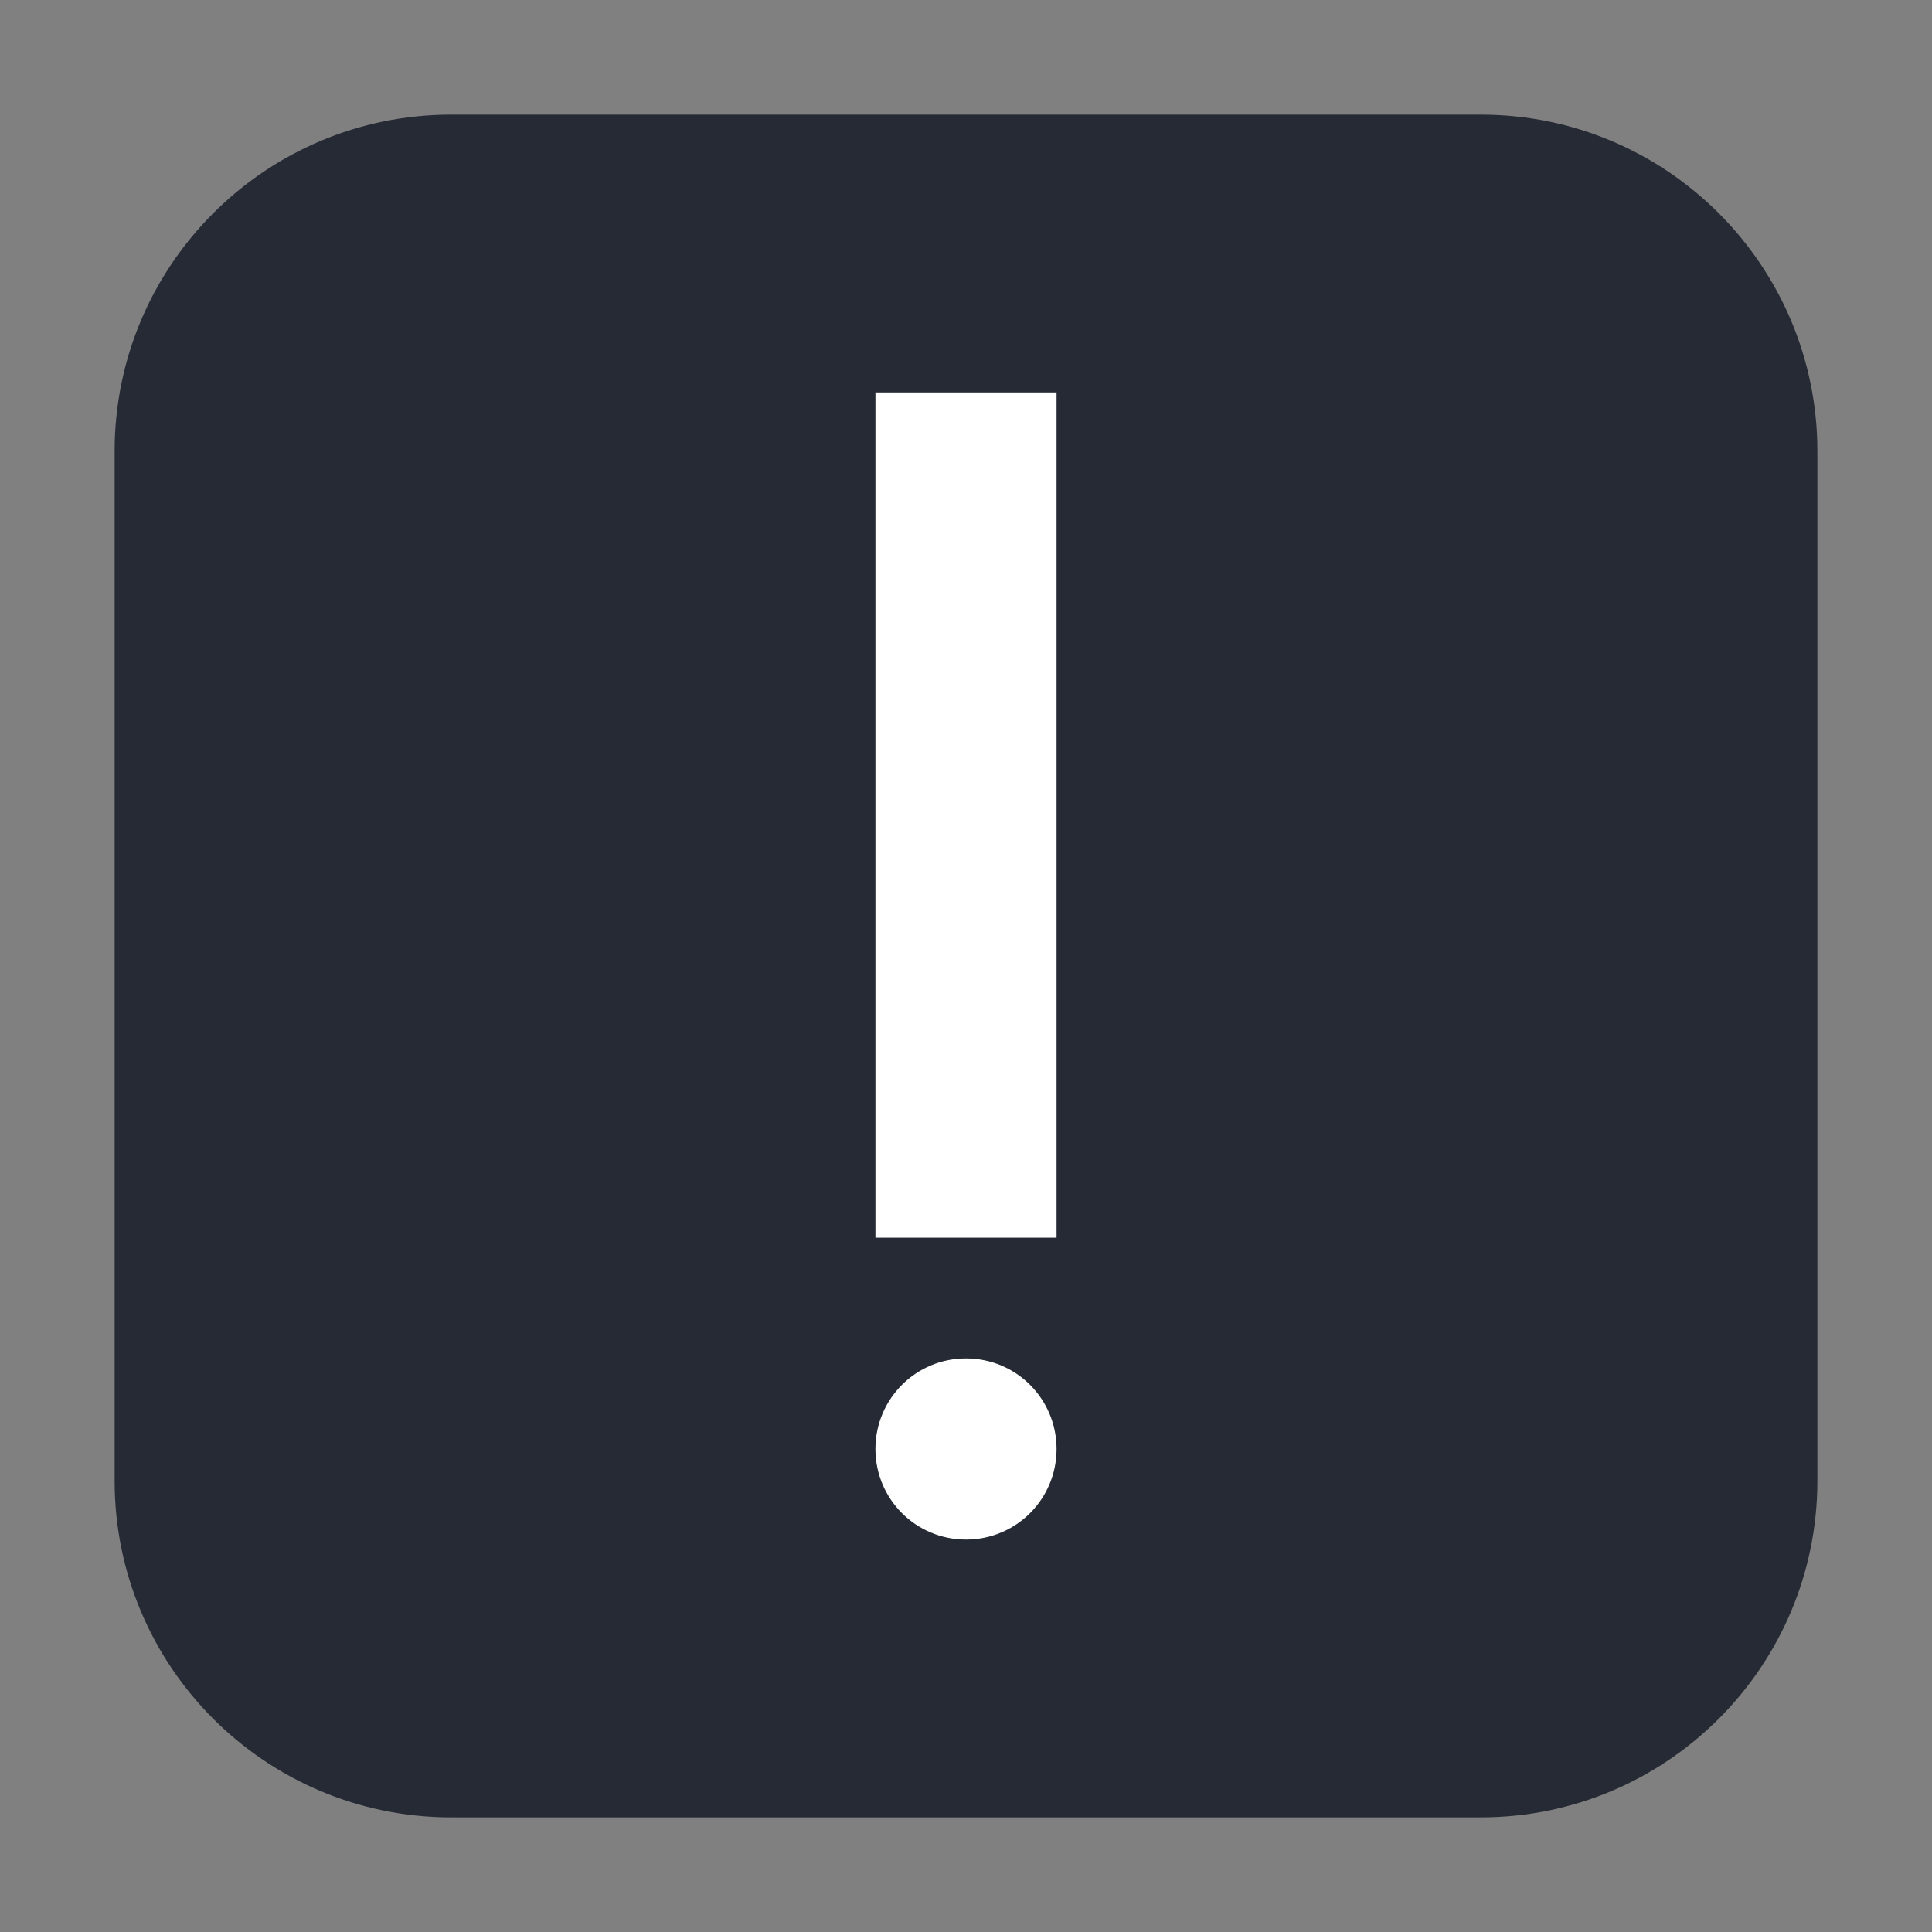 <?xml version="1.0" encoding="UTF-8"?>
<svg xmlns="http://www.w3.org/2000/svg" xmlns:xlink="http://www.w3.org/1999/xlink" width="48pt" height="48pt" viewBox="0 0 48 48" version="1.1">
<rect x="0" y="0" width="48" height="48" fill="#808080" stroke="none"/>
<g id="surface1">
<path style=" stroke:none;fill-rule:evenodd;fill:rgb(14.51%,16.471%,20.784%);fill-opacity:1;" d="M 11.207 2.848 L 36.793 2.848 C 41.406 2.848 45.152 6.594 45.152 11.207 L 45.152 36.793 C 45.152 41.406 41.406 45.152 36.793 45.152 L 11.207 45.152 C 6.594 45.152 2.848 41.406 2.848 36.793 L 2.848 11.207 C 2.848 6.594 6.594 2.848 11.207 2.848 Z M 11.207 2.848 "/>
<path style=" stroke:none;fill-rule:nonzero;fill:rgb(100%,100%,100%);fill-opacity:1;" d="M 26.25 36 C 26.25 37.246 25.246 38.25 24 38.25 C 22.754 38.25 21.75 37.246 21.75 36 C 21.75 34.754 22.754 33.75 24 33.75 C 25.246 33.75 26.25 34.754 26.25 36 Z M 26.25 36 "/>
<path style=" stroke:none;fill-rule:evenodd;fill:rgb(100%,100%,100%);fill-opacity:1;" d="M 21.75 30.75 L 26.25 30.75 L 26.25 9.75 L 21.75 9.75 Z M 21.75 30.75 "/>
</g>
</svg>
